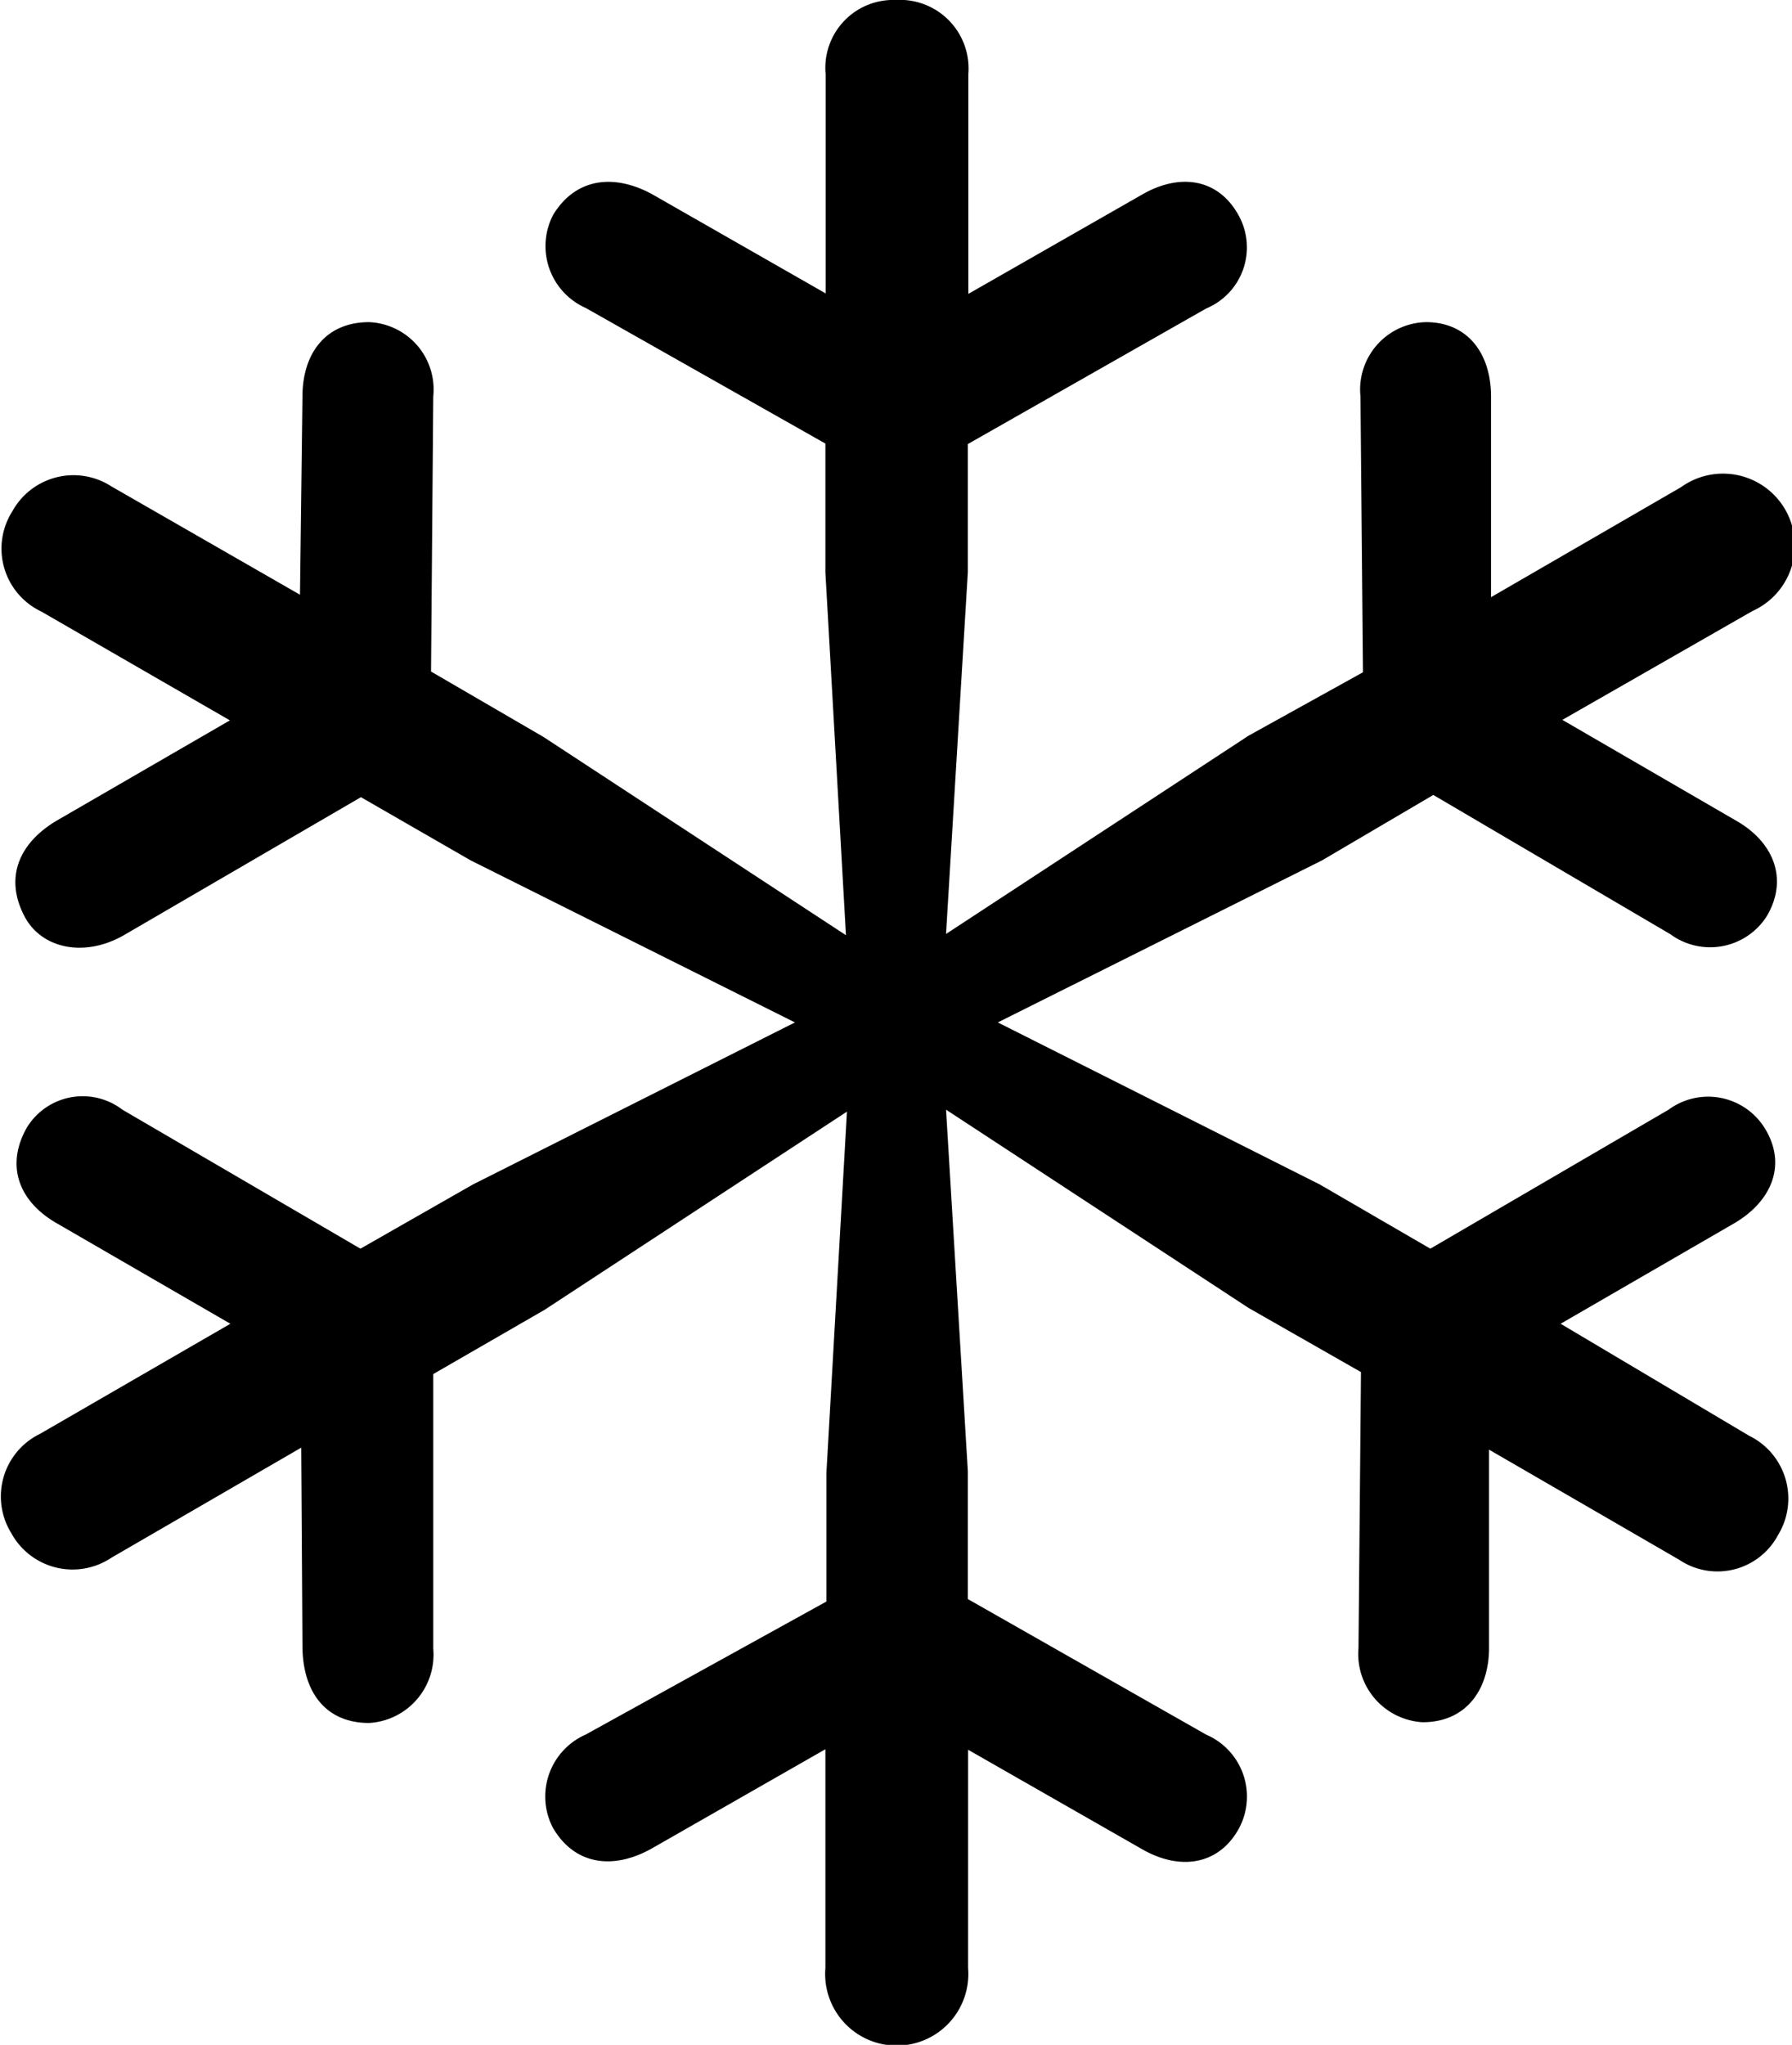 <svg xmlns="http://www.w3.org/2000/svg" viewBox="0 0 72.34 82.52"><title>Regular-M</title><g id="Layer_2" data-name="Layer 2"><g id="Layer_1-2" data-name="Layer 1"><g id="Regular-M"><path d="M14.9,69.53a2.76,2.76,0,0,0,2.59-3l0-11.08,4.49-2.59,12.21-8-.83,14.59v5.18L23.64,70a2.73,2.73,0,0,0-1.32,3.76c.88,1.51,2.44,1.71,4,.83l7-4v8.83a2.89,2.89,0,1,0,5.76,0V70.61l7,4c1.51.88,3.08.68,3.91-.78A2.72,2.72,0,0,0,48.69,70l-9.62-5.47V59.37l-.88-14.59,12.21,8,4.54,2.59-.1,11.13a2.76,2.76,0,0,0,2.59,3c1.76,0,2.68-1.32,2.68-3l0-8,7.67,4.44a2.77,2.77,0,0,0,4-1,2.82,2.82,0,0,0-1.17-4L63,53.42l7-4.05c1.51-.88,2.14-2.35,1.26-3.81a2.69,2.69,0,0,0-3.9-.78l-9.62,5.61L53.28,47.8l-13-6.54,13.09-6.54,4.49-2.64,9.57,5.62a2.71,2.71,0,0,0,3.9-.74c.88-1.51.25-3-1.26-3.85l-7-4.06,7.67-4.39a2.9,2.9,0,1,0-2.88-5l-7.67,4.44,0-8.1c0-1.71-.92-3-2.63-3a2.72,2.72,0,0,0-2.64,3l.1,11.13L50.4,29.69l-12.21,8,.88-14.6V17.92l9.62-5.47A2.67,2.67,0,0,0,50,8.69c-.83-1.51-2.4-1.71-3.91-.83l-7,4V3a2.77,2.77,0,0,0-2.93-3,2.74,2.74,0,0,0-2.83,3v8.84l-7-4c-1.52-.83-3.08-.68-4,.83a2.73,2.73,0,0,0,1.32,3.76l9.67,5.47V23.1l.83,14.64-12.21-8-4.54-2.64L17.49,16a2.72,2.72,0,0,0-2.59-3c-1.76,0-2.69,1.27-2.69,3l-.1,8L4.5,19.63a2.82,2.82,0,0,0-4,1,2.81,2.81,0,0,0,1.17,4.05l7.61,4.39L2.3,33.11C.79,34,.15,35.4,1,37c.68,1.27,2.39,1.66,4,.74l9.57-5.57L19,34.72l13.09,6.54-13,6.54-4.54,2.59L4.94,44.78a2.64,2.64,0,0,0-3.86.73c-.88,1.56-.29,3,1.22,3.86l7,4.05L1.62,57.86a2.81,2.81,0,0,0-1.17,4,2.82,2.82,0,0,0,4.05,1l7.66-4.44.05,8C12.21,68.21,13.09,69.53,14.9,69.53Z"/></g></g></g></svg>